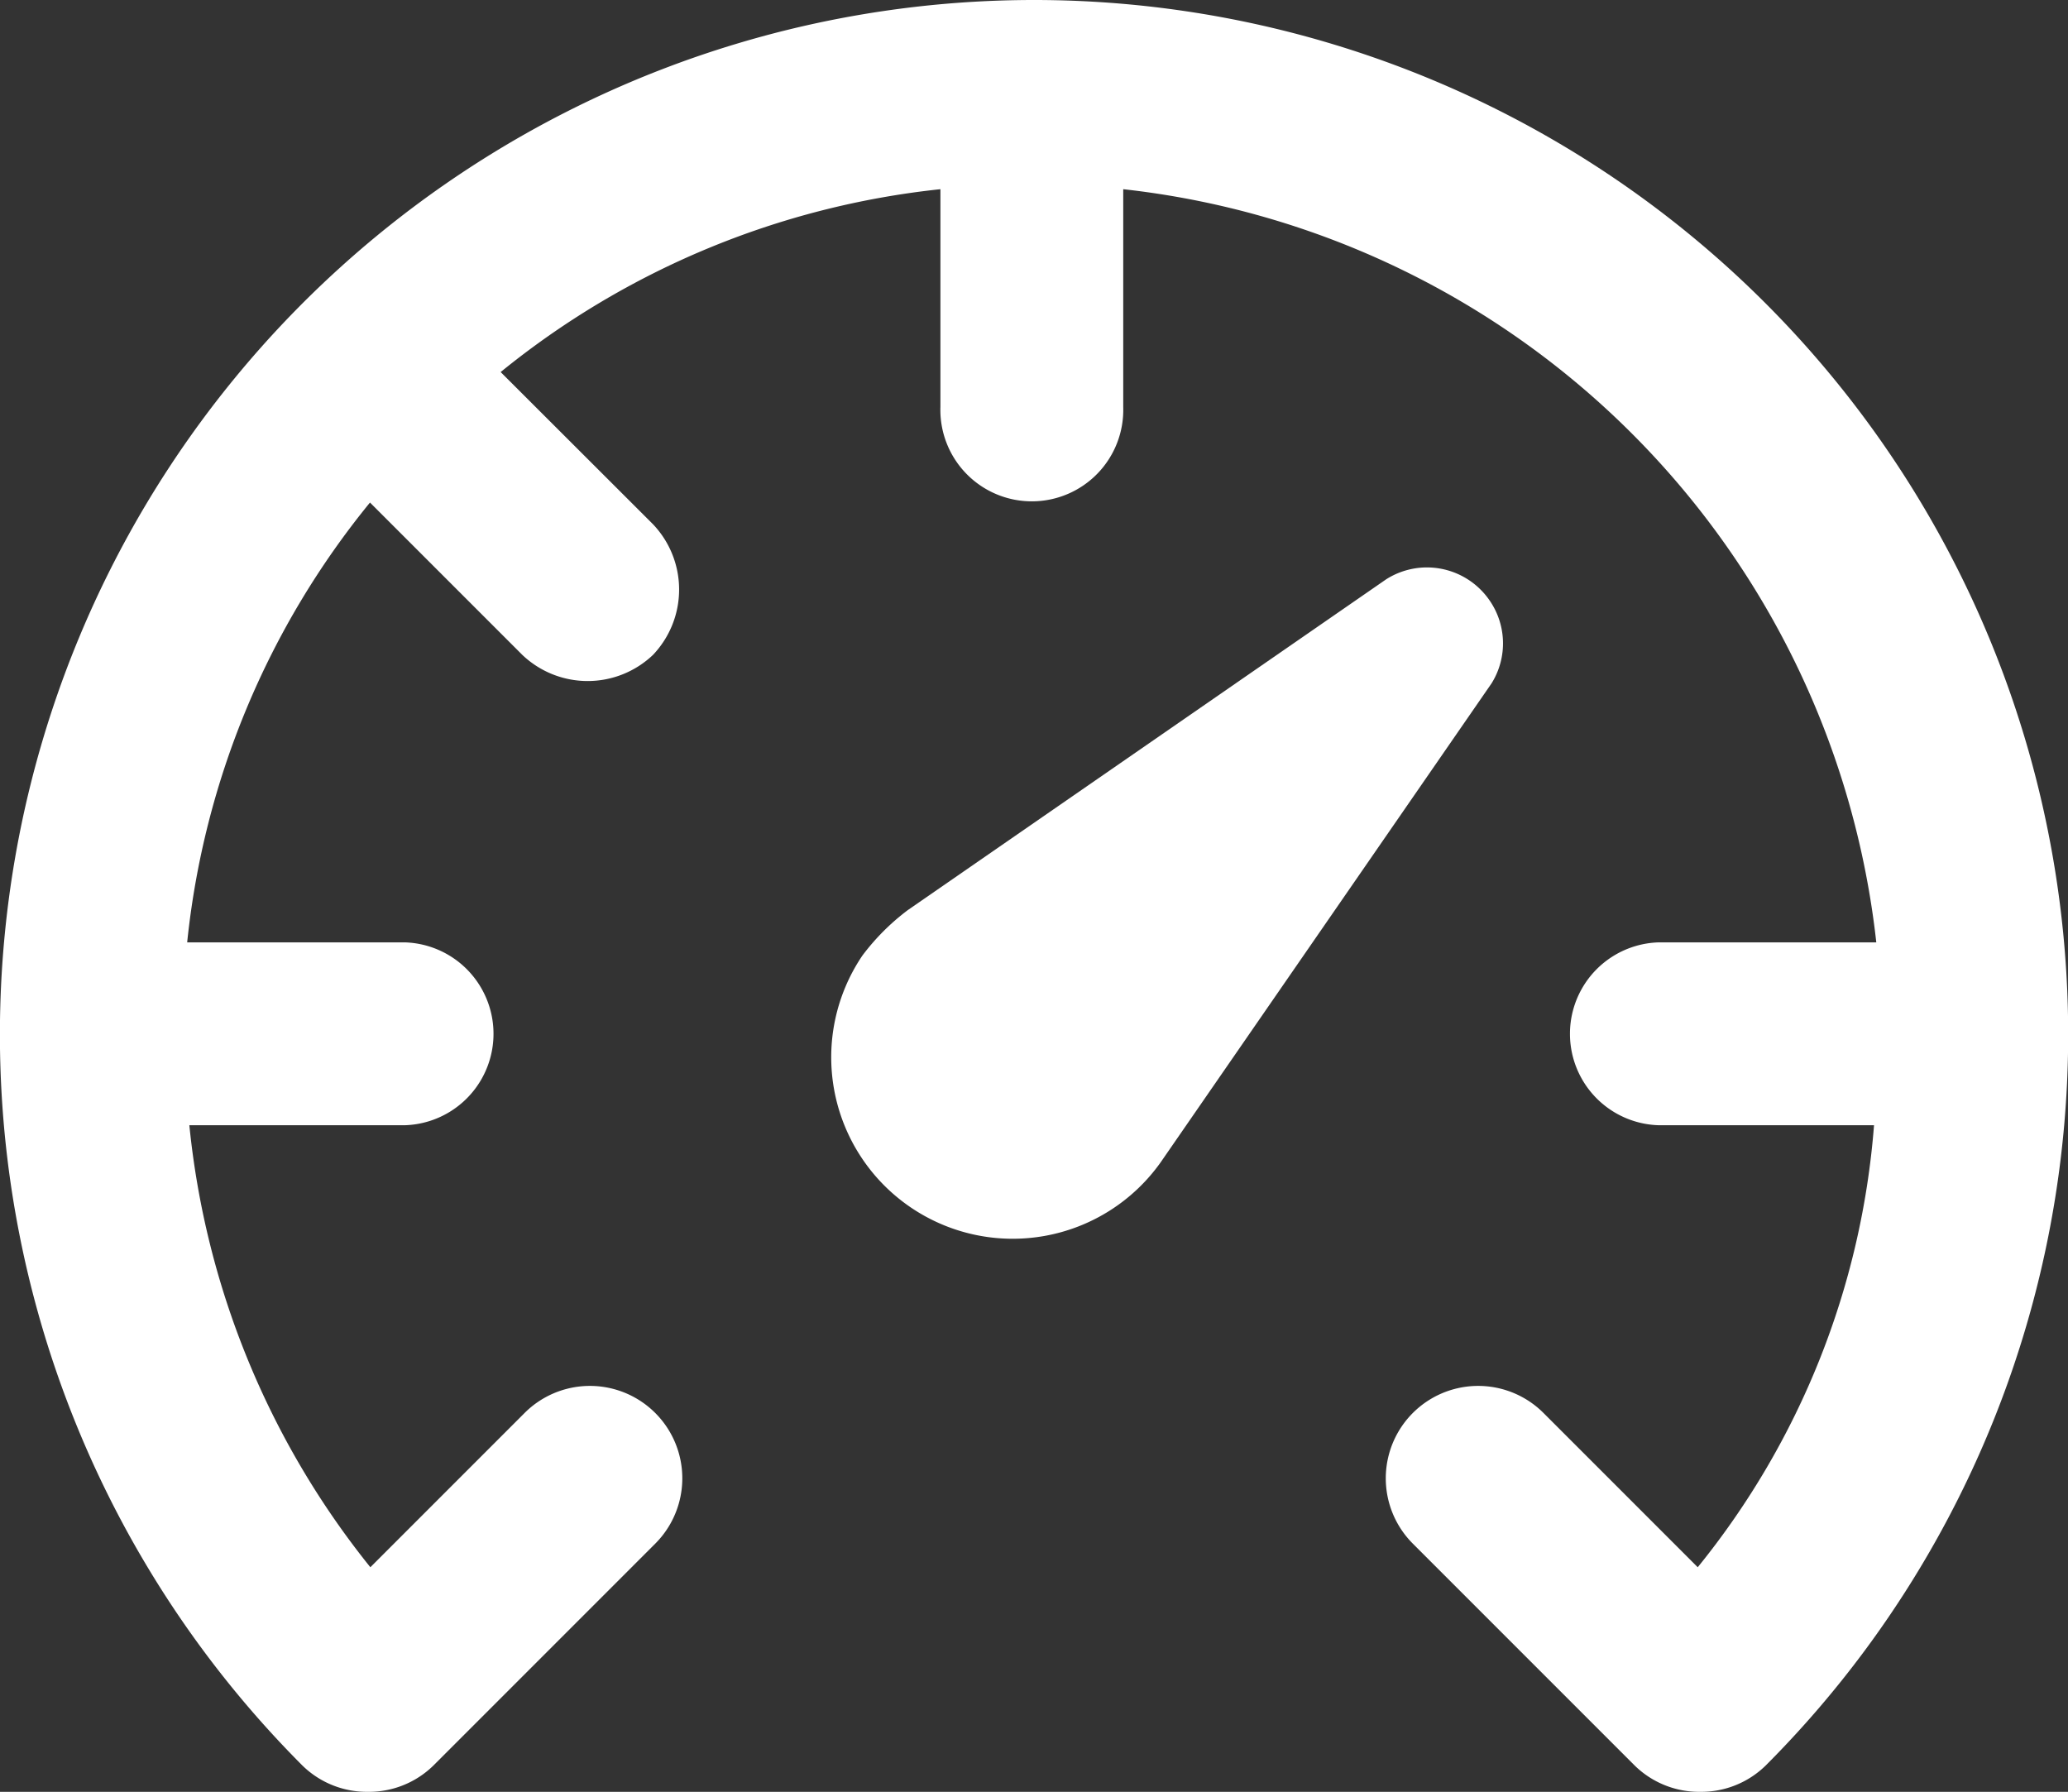 <svg xmlns="http://www.w3.org/2000/svg" width="22.793" height="19.746" viewBox="0 0 22.793 19.746">
  <rect x="0" y="0" width="22.793" height="19.746" fill="#333333" stroke="none"/>
  <g id="Group_22" data-name="Group 22" transform="translate(-3991.5 -4362)">
    <g id="Group_16" data-name="Group 16" transform="translate(3991.5 4362)">
      <path class="fill_main-color" id="Path_29" data-name="Path 29" d="M13.9,8.8A11.4,11.4,0,0,0,5.835,28.258a1.016,1.016,0,0,0,.72.288h0a1.016,1.016,0,0,0,.72-.288l2.447-2.447a1.018,1.018,0,1,0-1.44-1.44l-1.7,1.7A9.235,9.235,0,0,1,4.587,21.2H6.963a1.008,1.008,0,0,0,0-2.015h-2.4a9.141,9.141,0,0,1,2.015-4.847l1.679,1.679a1.044,1.044,0,0,0,1.44,0,1.044,1.044,0,0,0,0-1.44L8.018,12.9a9.221,9.221,0,0,1,4.847-2.015v2.4a1.008,1.008,0,1,0,2.015,0v-2.4a9.389,9.389,0,0,1,8.3,8.3h-2.4a1.008,1.008,0,0,0,0,2.015h2.375a8.808,8.808,0,0,1-1.943,4.871l-1.7-1.7a1.018,1.018,0,1,0-1.44,1.44l2.447,2.447a1.016,1.016,0,0,0,.72.288h0a1.016,1.016,0,0,0,.72-.288A11.4,11.4,0,0,0,13.9,8.8Z" transform="translate(-2.5 -8.8)" fill="#fff"/>
      <path class="fill_main-color" id="Path_30" data-name="Path 30" d="M47.9,35.2a.837.837,0,0,0-1.128-.216L41.5,38.629a2.507,2.507,0,0,0-.5.5,2,2,0,0,0,3.287,2.279l3.647-5.278A.832.832,0,0,0,47.9,35.2Z" transform="translate(-31.494 -28.6)" fill="#fff"/>
    </g>
  </g>
</svg>
